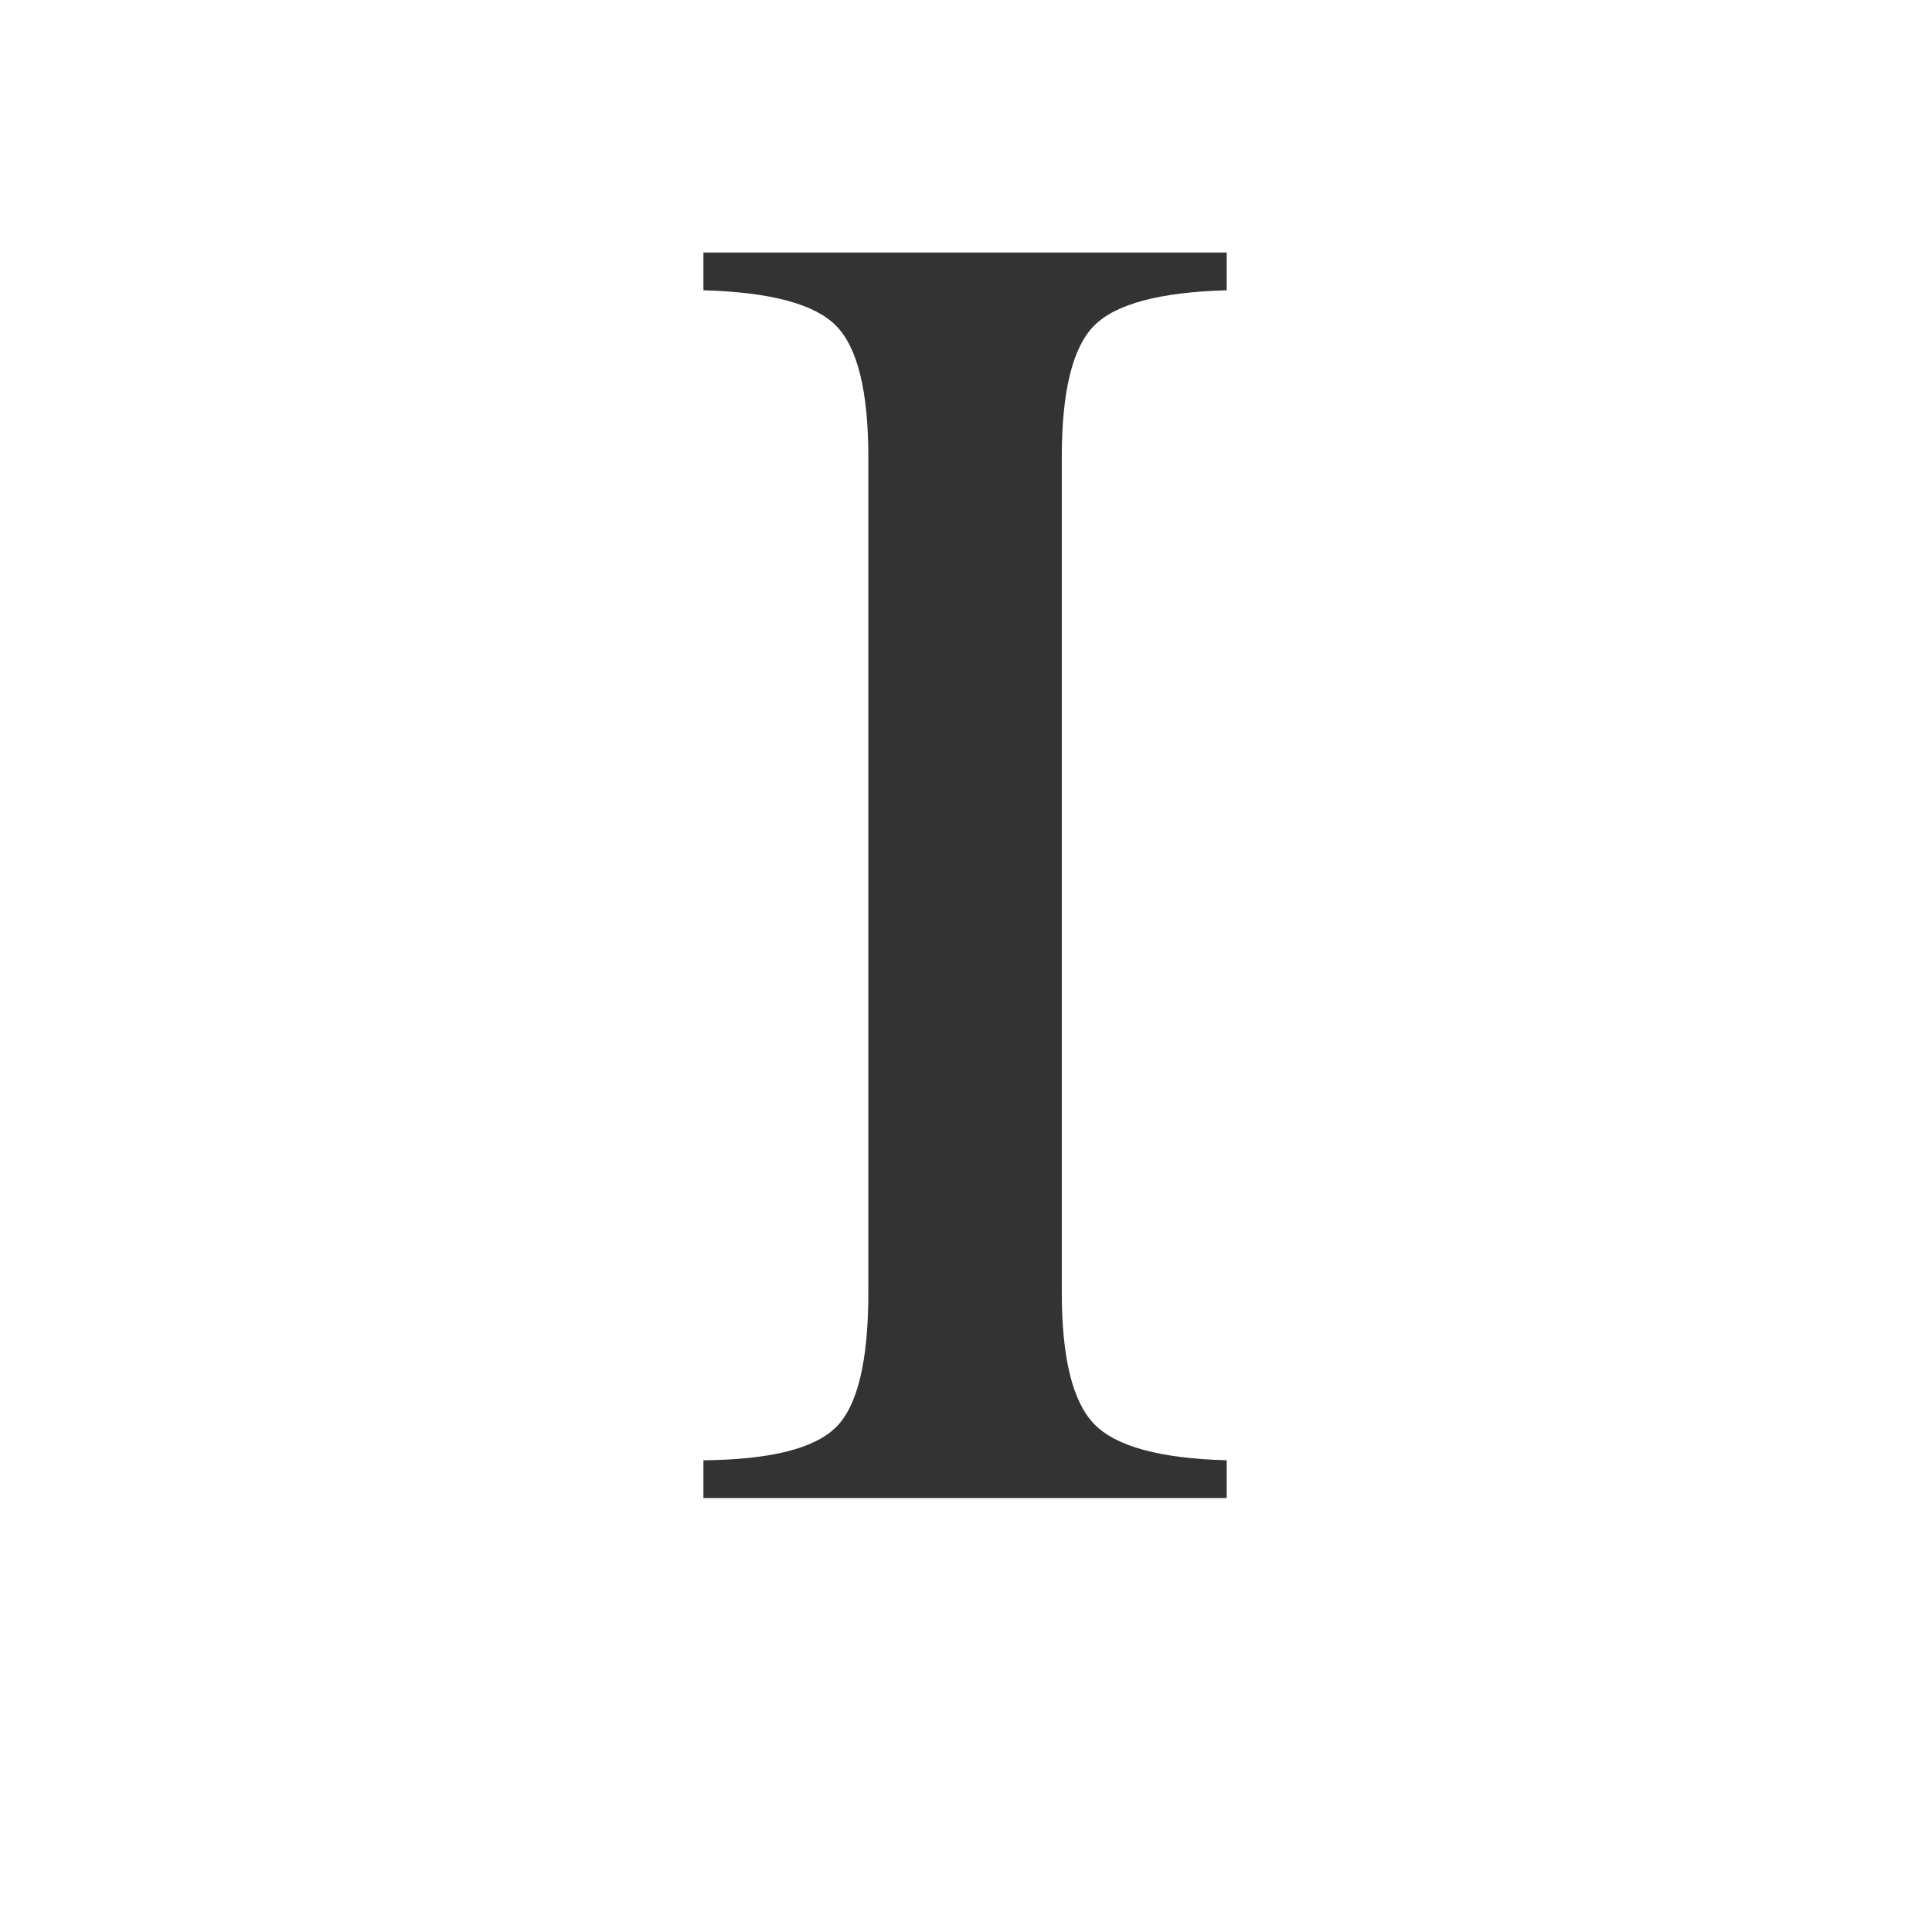 <?xml version="1.0" standalone="no"?><!DOCTYPE svg PUBLIC "-//W3C//DTD SVG 1.1//EN" "http://www.w3.org/Graphics/SVG/1.1/DTD/svg11.dtd"><svg class="icon" width="200px" height="200.00px" viewBox="0 0 1024 1024" version="1.1" xmlns="http://www.w3.org/2000/svg"><path fill="#333333" d="M460.234 242.242c0-34.83-5.696-58.024-17.09-69.58-11.393-11.556-34.83-17.822-70.312-18.799v-20.02h277.344v20.02c-35.482 0.977-58.92 7.243-70.313 18.8-11.393 11.555-17.09 34.748-17.09 69.58v442.87c0 34.506 5.697 57.699 17.09 69.58 11.394 11.882 34.83 18.31 70.313 19.287V794H372.832v-20.02c35.156-0.325 58.512-6.103 70.068-17.334 11.556-11.23 17.334-35.074 17.334-71.533v-442.87z"  /></svg>